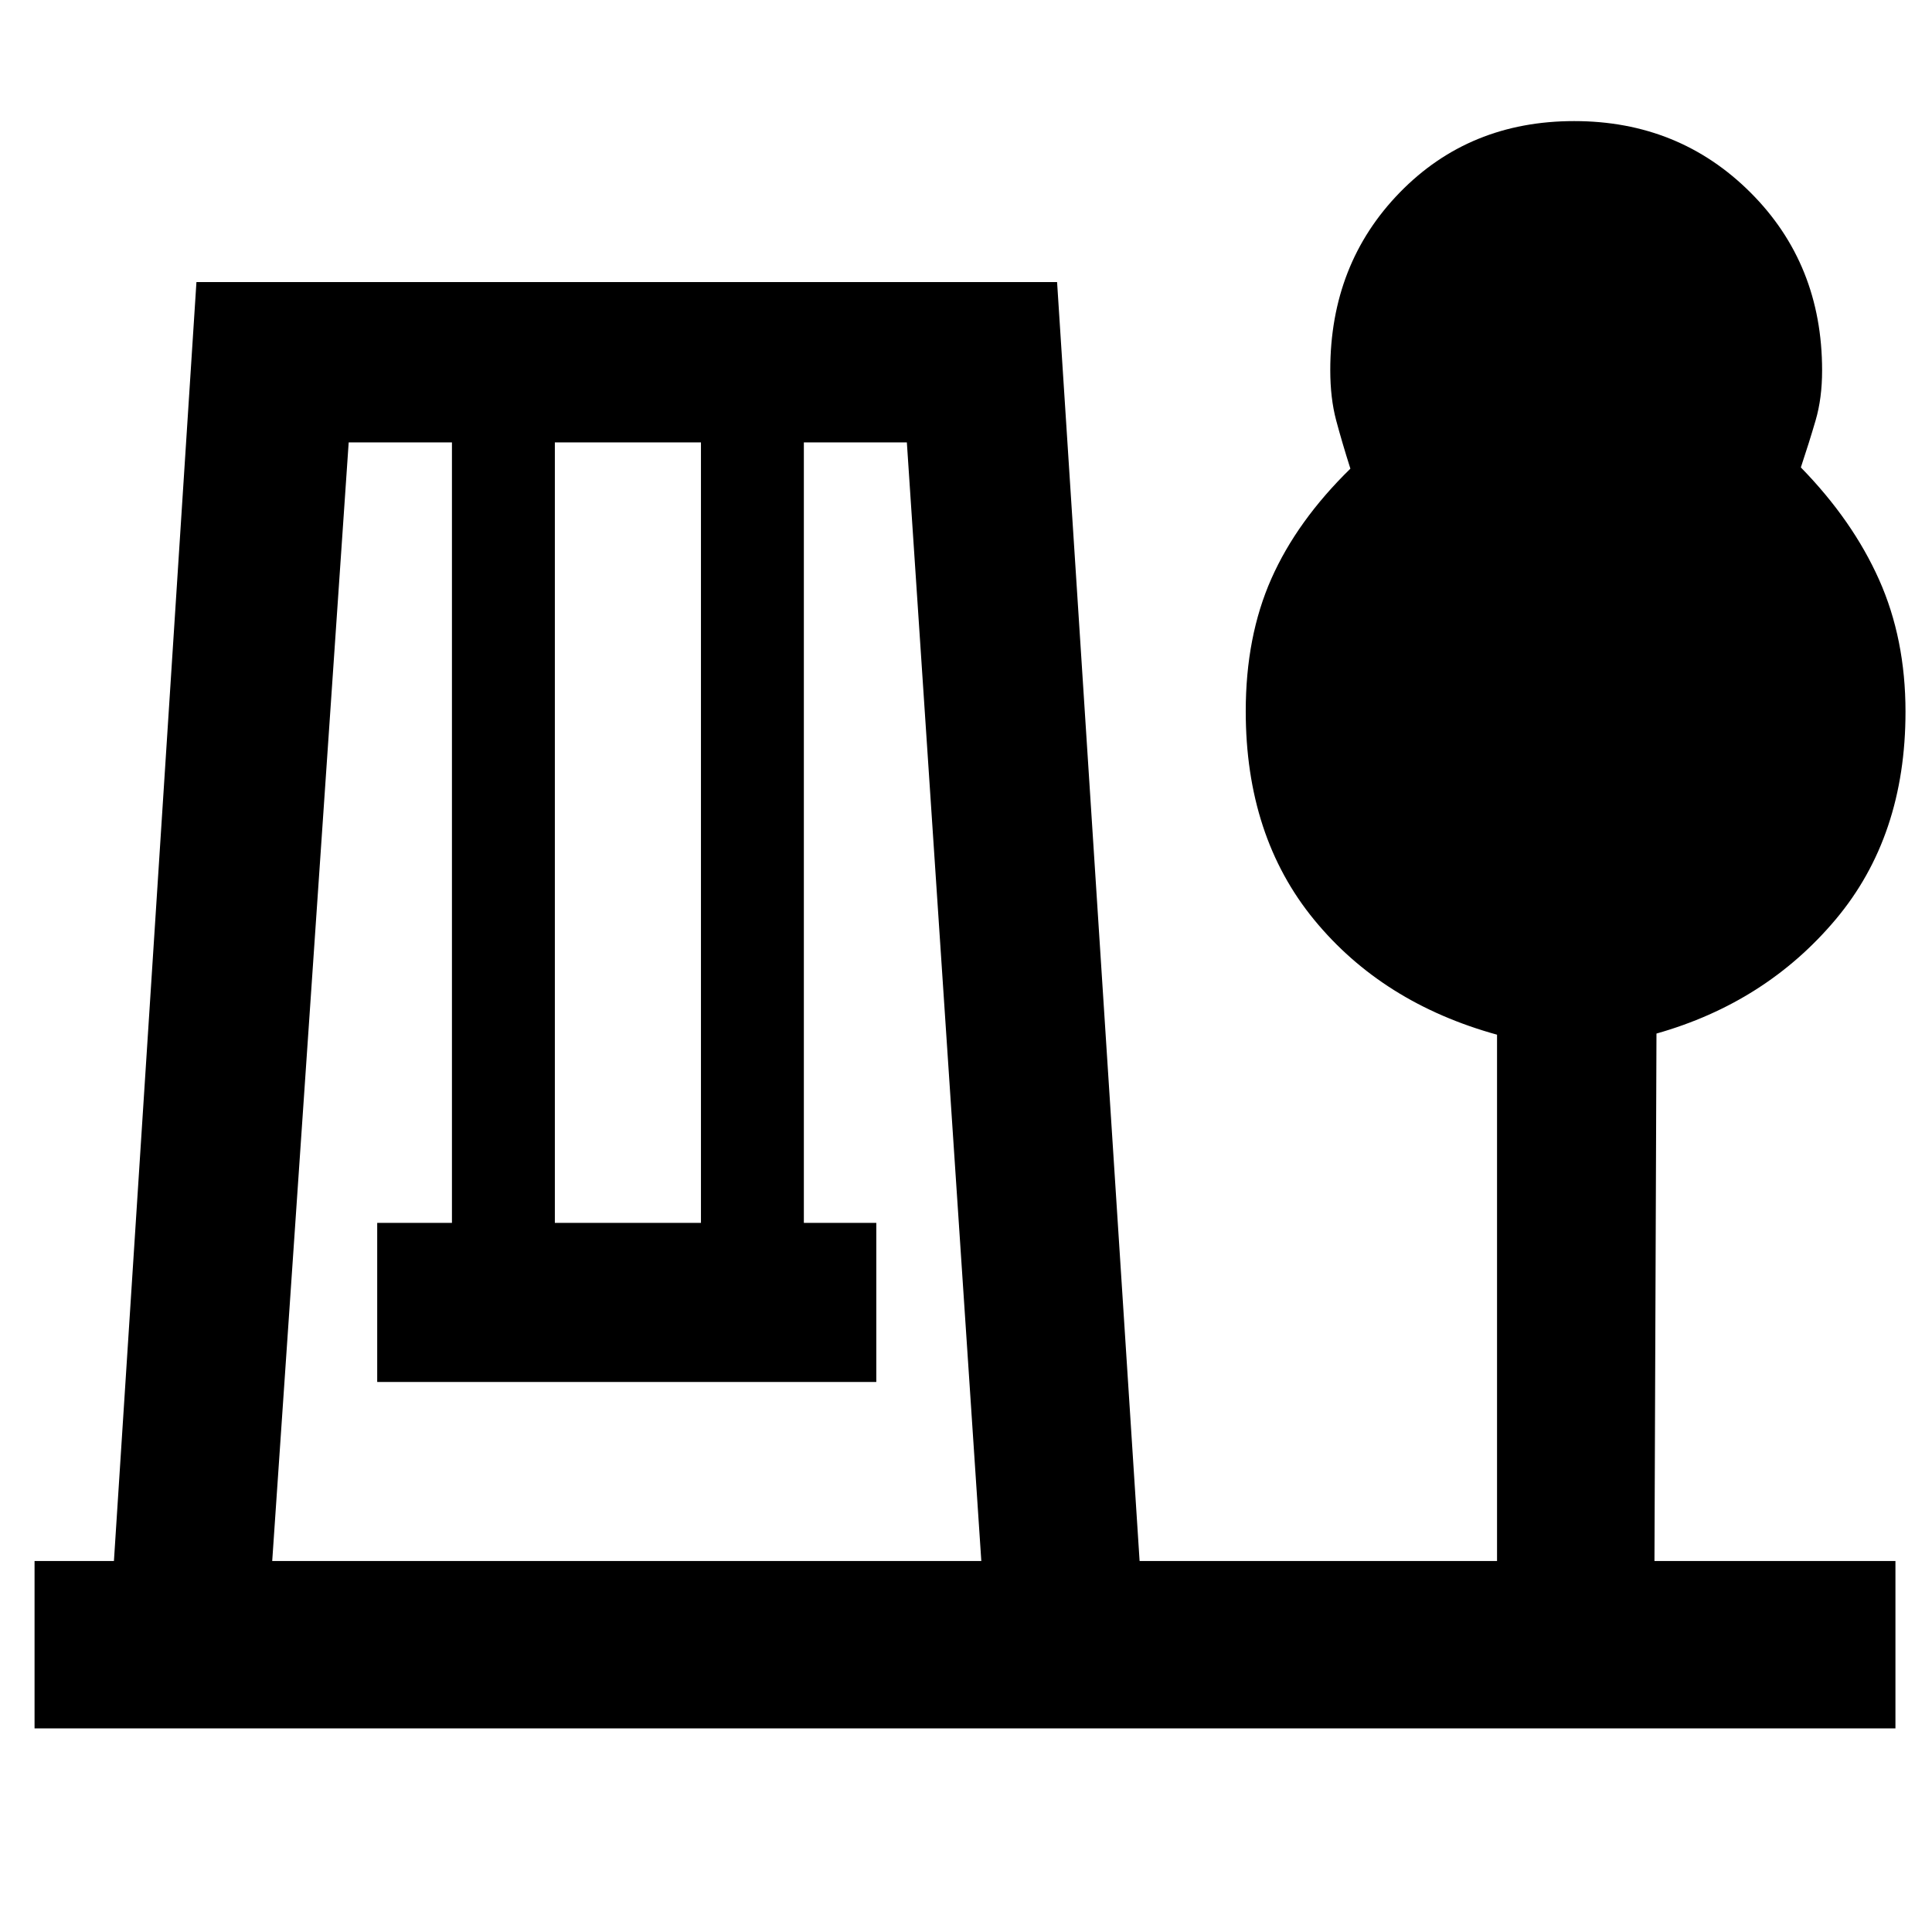 <svg xmlns="http://www.w3.org/2000/svg" height="48" viewBox="0 -960 960 960" width="48"><path d="M17.17-101.17v-83.18h39.44l41-635.48h427.65l41 635.48h177.61v-261.52q-56.96-15.73-90.92-57.15Q619-544.43 619-606.6q0-37.12 12.72-65.82 12.71-28.71 39.28-54.71-4.13-13-7.07-24-2.93-11-2.93-25 0-52.79 34.56-88.24 34.56-35.46 86.63-35.46 52.07 0 87.64 35.52 35.56 35.51 35.56 88.39 0 13.79-3.22 24.79-3.21 11-7.34 23.39 25.72 26.34 38.86 55.76 13.14 29.41 13.14 65.63 0 61.92-34.7 103.21-34.7 41.3-89.04 56.71l-1 262.08h119.74v83.18H17.17Zm118.09-83.18h352.35l-37-555.82h-51.18v387.82h36v79.05h-248v-79.05h37.14v-387.82h-51.31l-38 555.82Zm140.44-168h72.6v-387.82h-72.6v387.82Z"/></svg>